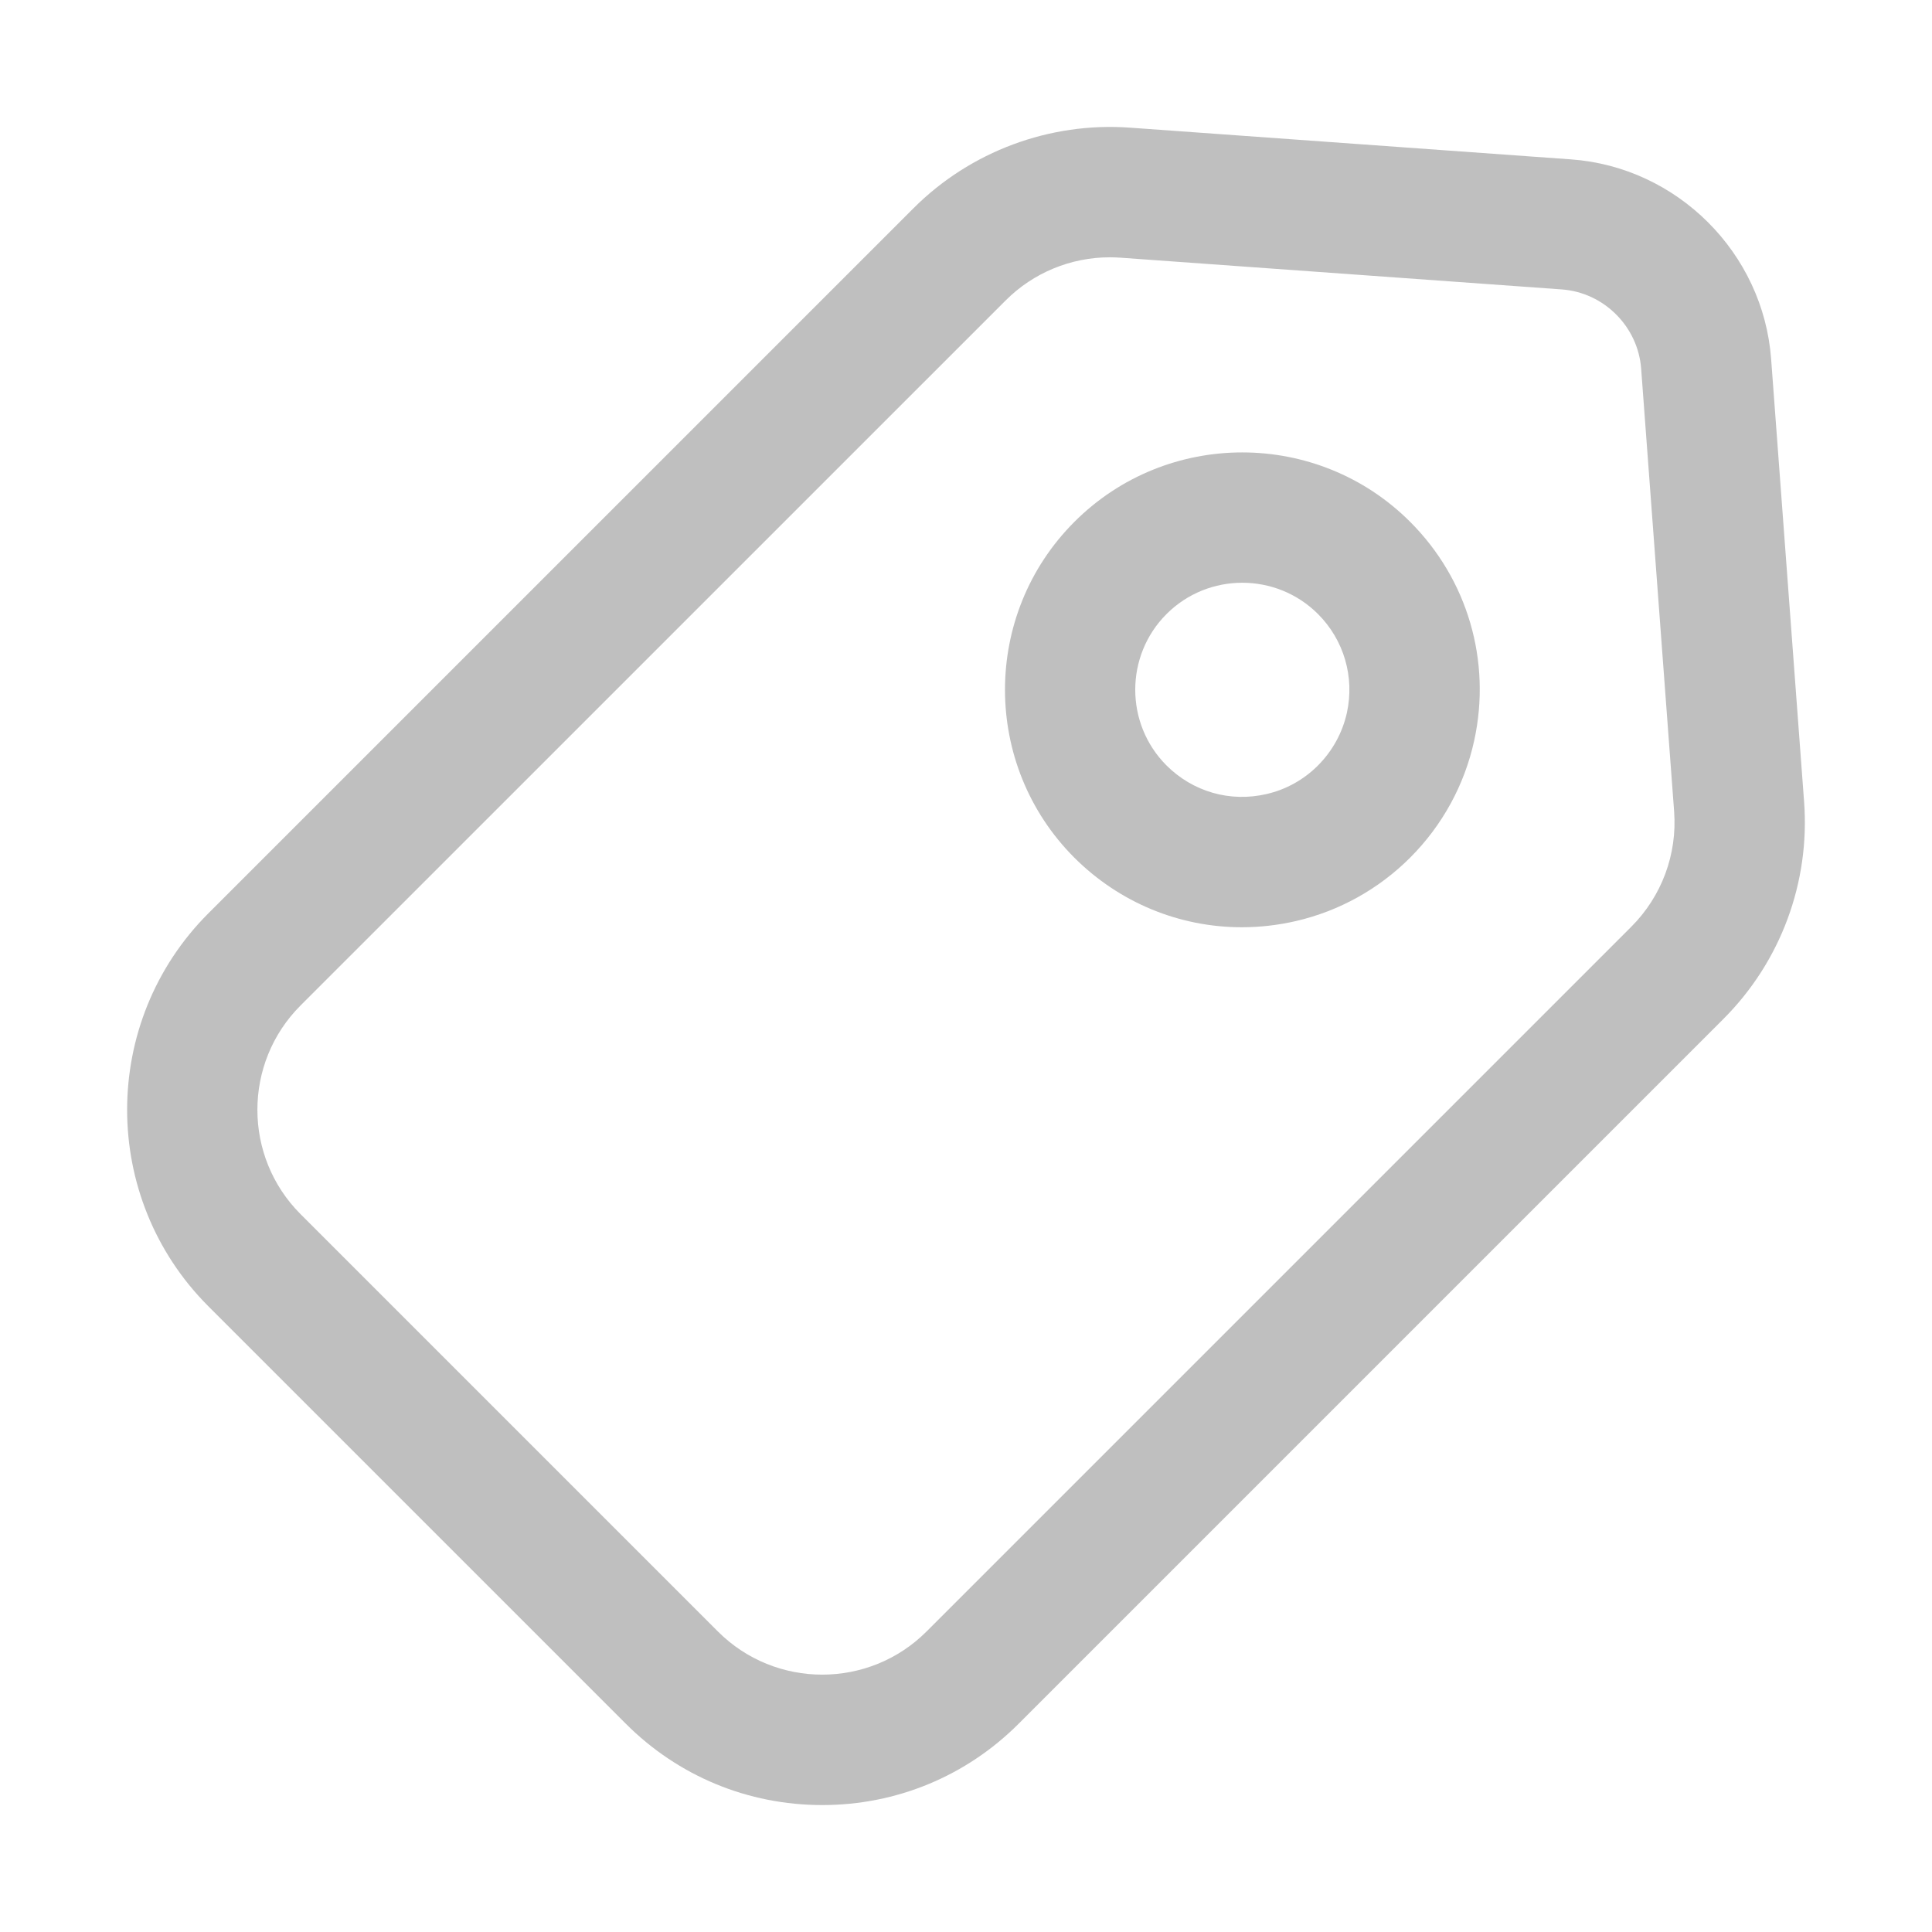 <?xml version="1.0" standalone="no"?><!DOCTYPE svg PUBLIC "-//W3C//DTD SVG 1.1//EN" "http://www.w3.org/Graphics/SVG/1.1/DTD/svg11.dtd"><svg t="1556073887632" class="icon" style="" viewBox="0 0 1024 1024" version="1.1" xmlns="http://www.w3.org/2000/svg" p-id="1927" xmlns:xlink="http://www.w3.org/1999/xlink" width="16" height="16"><defs><style type="text/css"></style></defs><path d="M569.427 276.616c-49.018 49.052-49.018 128.888 0 177.975 24.02 23.953 55.8 36.874 88.76 36.874 9.514 0 19.095-1.08 28.642-3.273 22.94-5.297 43.891-16.936 60.59-33.635l0.034-0.034c17.071-17.105 28.777-38.526 33.905-62.007 9.21-42.119-3.475-85.471-33.939-115.917C698.367 227.546 618.479 227.496 569.427 276.616zM713.885 377.774c-2.328 10.526-7.625 20.208-15.35 27.967-7.523 7.523-16.936 12.752-27.225 15.114-19.398 4.521-39.101-1.248-53.033-15.147-22.097-22.131-22.097-58.128 0-80.242 11.065-11.065 25.606-16.598 40.146-16.598s29.08 5.516 40.146 16.582C712.3 339.196 718.035 358.763 713.885 377.774z" p-id="1928" fill="#bfbfbf"></path><path d="M956.212 424.971l-17.475-234.651c-4.15-56.289-49.761-101.799-106.067-105.847L598.777 67.654c-42.339-3.036-84.441 12.532-114.669 42.777L110.447 484.076c-57.419 57.419-57.419 150.868 0 208.287l221.208 221.208c27.798 27.832 64.807 43.149 104.144 43.149 39.336 0 76.345-15.316 104.144-43.149L913.469 540.045C943.797 509.716 959.383 467.748 956.212 424.971zM864.618 491.194 491.092 864.721c-30.498 30.498-80.09 30.498-110.587 0l-221.208-221.208c-30.498-30.498-30.498-80.09 0-110.587l373.695-373.661c14.675-14.709 34.546-22.89 55.226-22.89 1.855 0 3.744 0.068 5.634 0.203l233.859 16.817c22.367 1.602 40.483 19.668 42.137 42.035L887.323 430.099C889.01 452.803 880.744 475.069 864.618 491.194z" p-id="1929" fill="#bfbfbf"></path></svg>